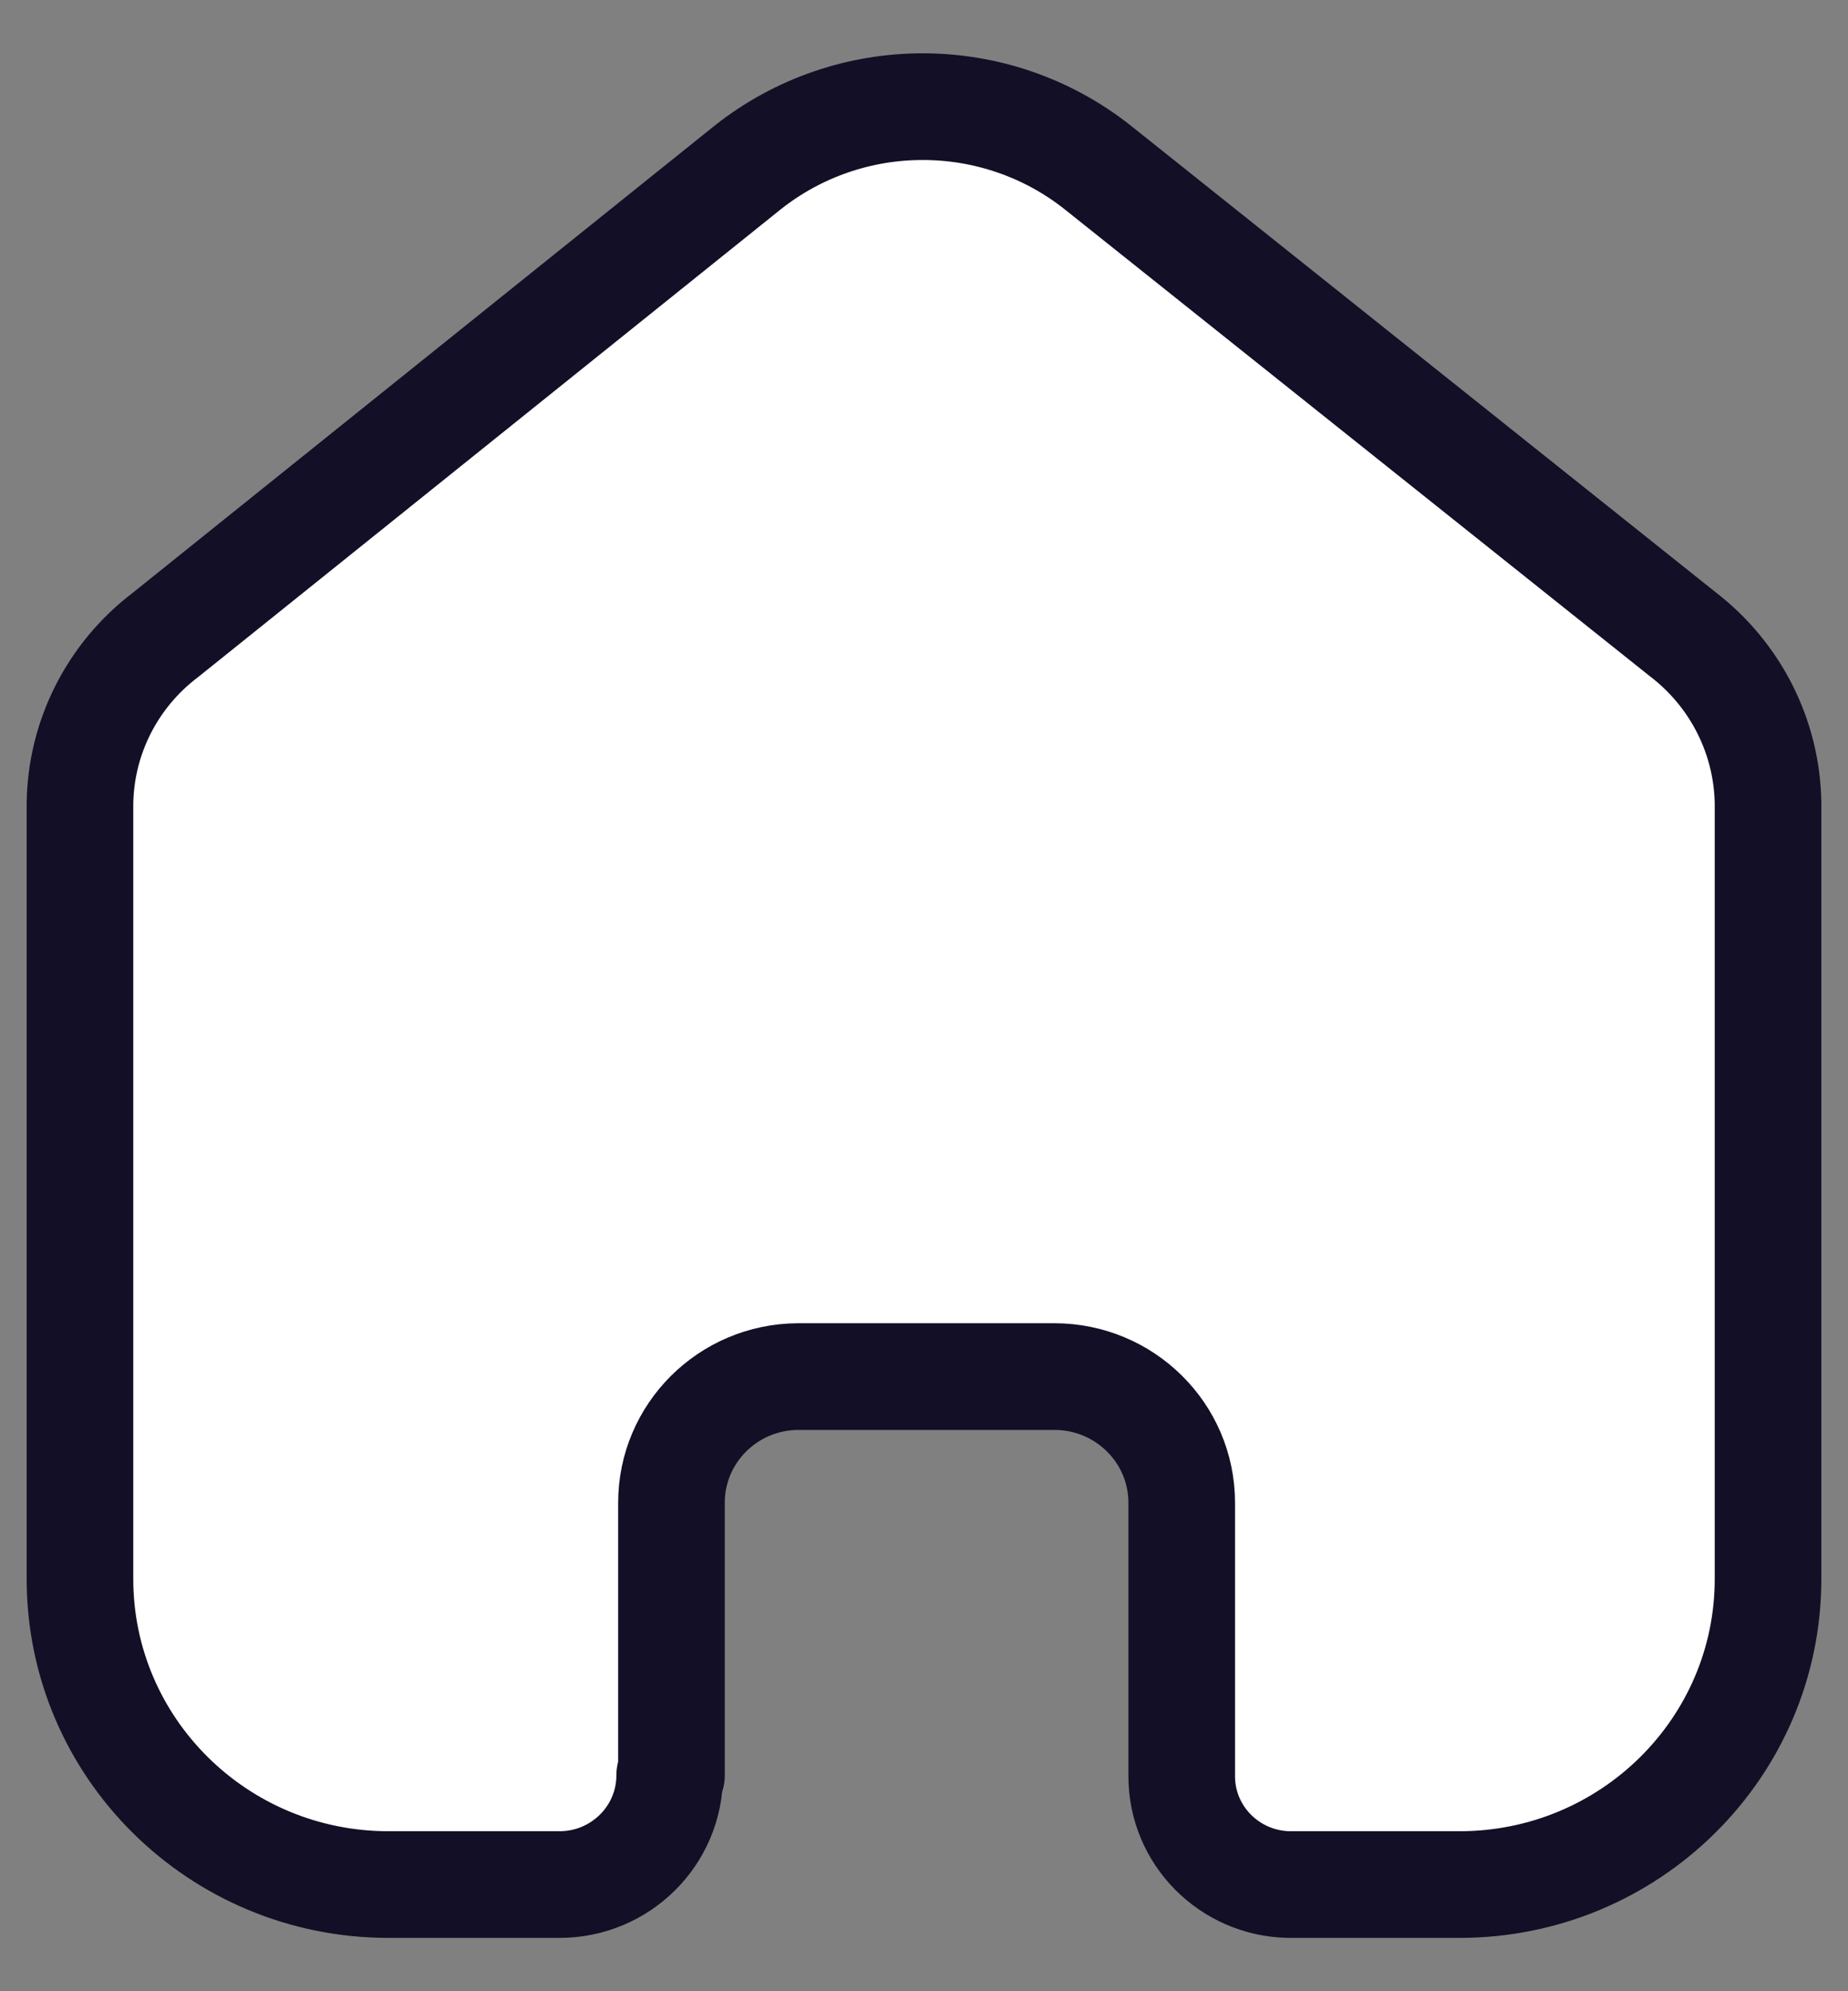 <svg width="26" height="28" viewBox="0 0 26 28" fill="none" xmlns="http://www.w3.org/2000/svg">
<rect x="0" y="0" width="26" height="28" fill="#808080" stroke="none"/>
<path fill-rule="evenodd" clip-rule="evenodd" d="M9.447 24.964V21.131C9.447 20.156 10.241 19.363 11.226 19.357H14.834C15.823 19.357 16.626 20.151 16.626 21.131V24.976C16.625 25.804 17.293 26.481 18.129 26.5H20.534C22.931 26.5 24.875 24.576 24.875 22.202V11.297C24.862 10.364 24.419 9.487 23.672 8.916L15.447 2.357C14.006 1.214 11.958 1.214 10.517 2.357L2.328 8.928C1.578 9.496 1.134 10.375 1.125 11.309V22.202C1.125 24.576 3.069 26.5 5.466 26.5H7.871C8.728 26.5 9.422 25.812 9.422 24.964" fill="white"/>
<path d="M9.447 24.964V21.131C9.447 20.156 10.241 19.363 11.226 19.357H14.834C15.823 19.357 16.626 20.151 16.626 21.131V21.131V24.976C16.625 25.804 17.293 26.481 18.129 26.5H20.534C22.931 26.5 24.875 24.576 24.875 22.202V22.202V11.297C24.862 10.364 24.419 9.487 23.672 8.916L15.447 2.357C14.006 1.214 11.958 1.214 10.517 2.357L2.328 8.928C1.578 9.496 1.134 10.375 1.125 11.309V22.202C1.125 24.576 3.069 26.5 5.466 26.5H7.871C8.728 26.5 9.422 25.812 9.422 24.964V24.964" stroke="#130F26" stroke-width="1.5" stroke-linecap="round" stroke-linejoin="round"/>
</svg>

